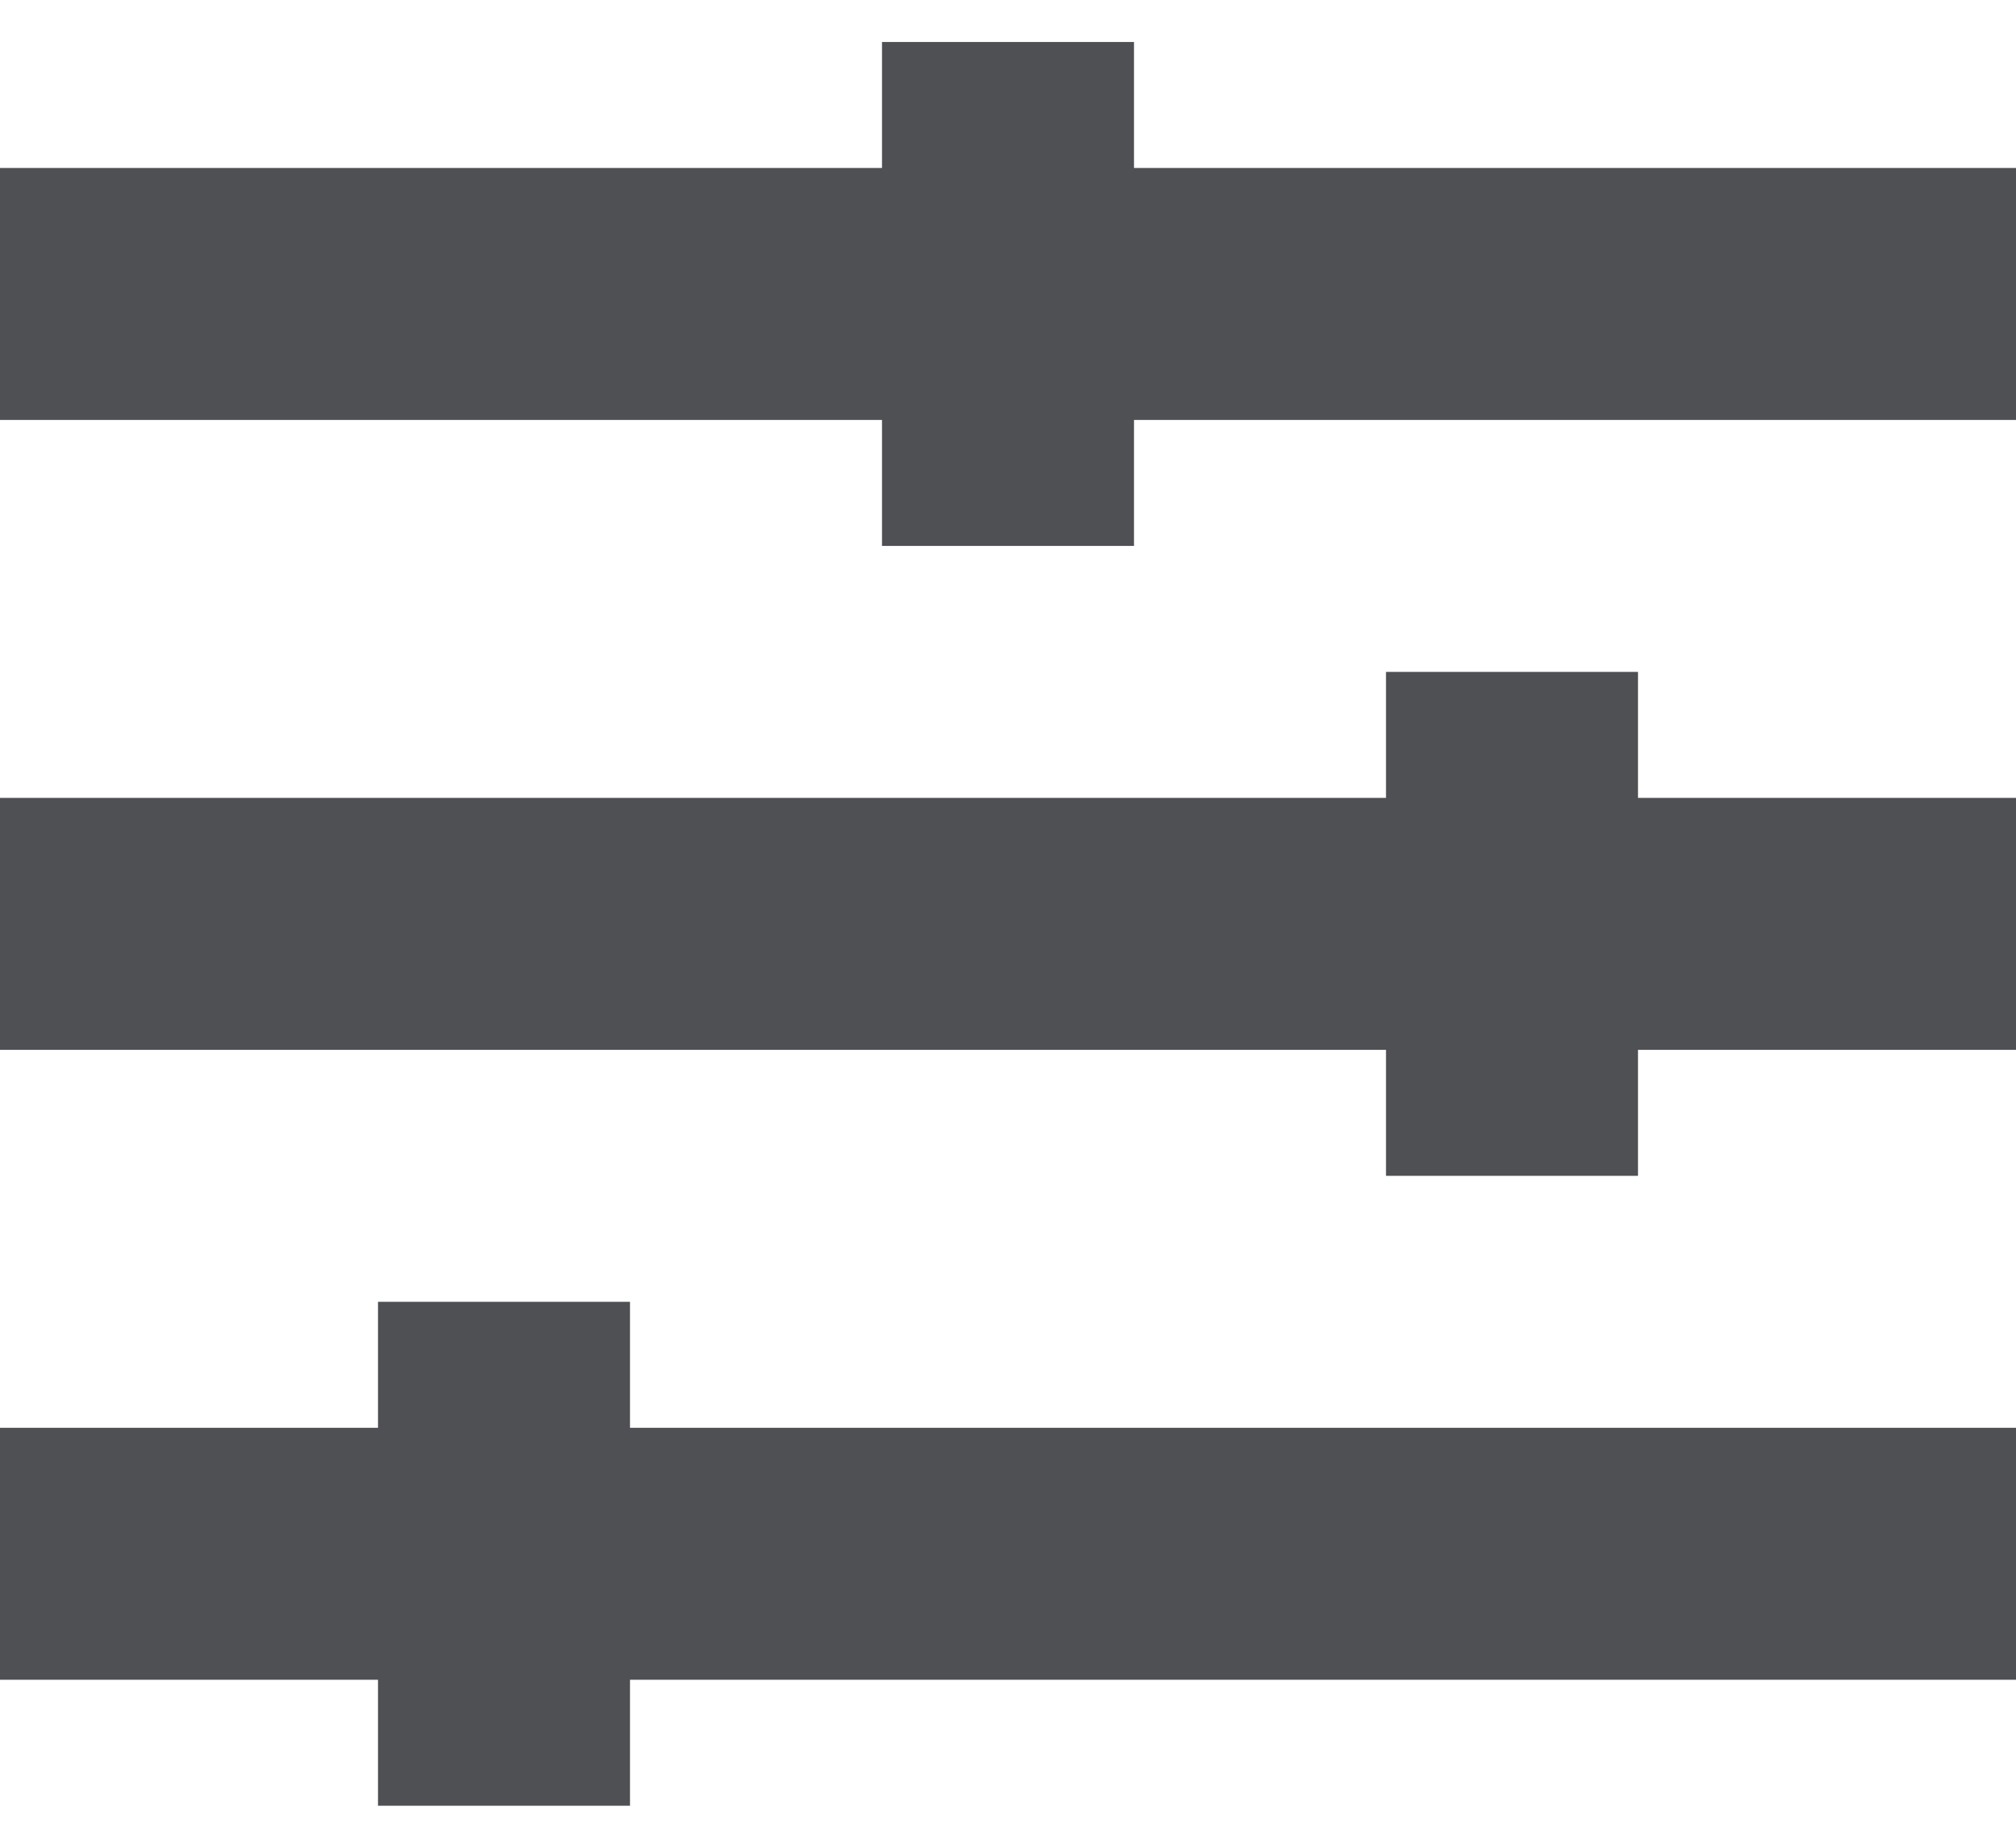<svg width="24" height="22" viewBox="0 0 24 22" fill="none" xmlns="http://www.w3.org/2000/svg">
<path d="M6.5 17V18H7.5H23V19H7.5H6.5V20V20.5H5.5V20V19H4.5H1V18H4.5H5.5V17V16.5H6.5V17ZM18.5 9.5V10.5H19.5H23V11.5H19.5H18.5V12.5V13H17.5V12.5V11.5H16.5H1V10.5H16.5H17.5V9.5V9H18.5V9.5ZM12.5 2V3H13.5H23V4H13.5H12.5V5V5.5H11.5V5V4H10.5H1V3H10.5H11.5V2V1.5H12.5V2Z" stroke="#4F5054" stroke-width="2"/>
</svg>
